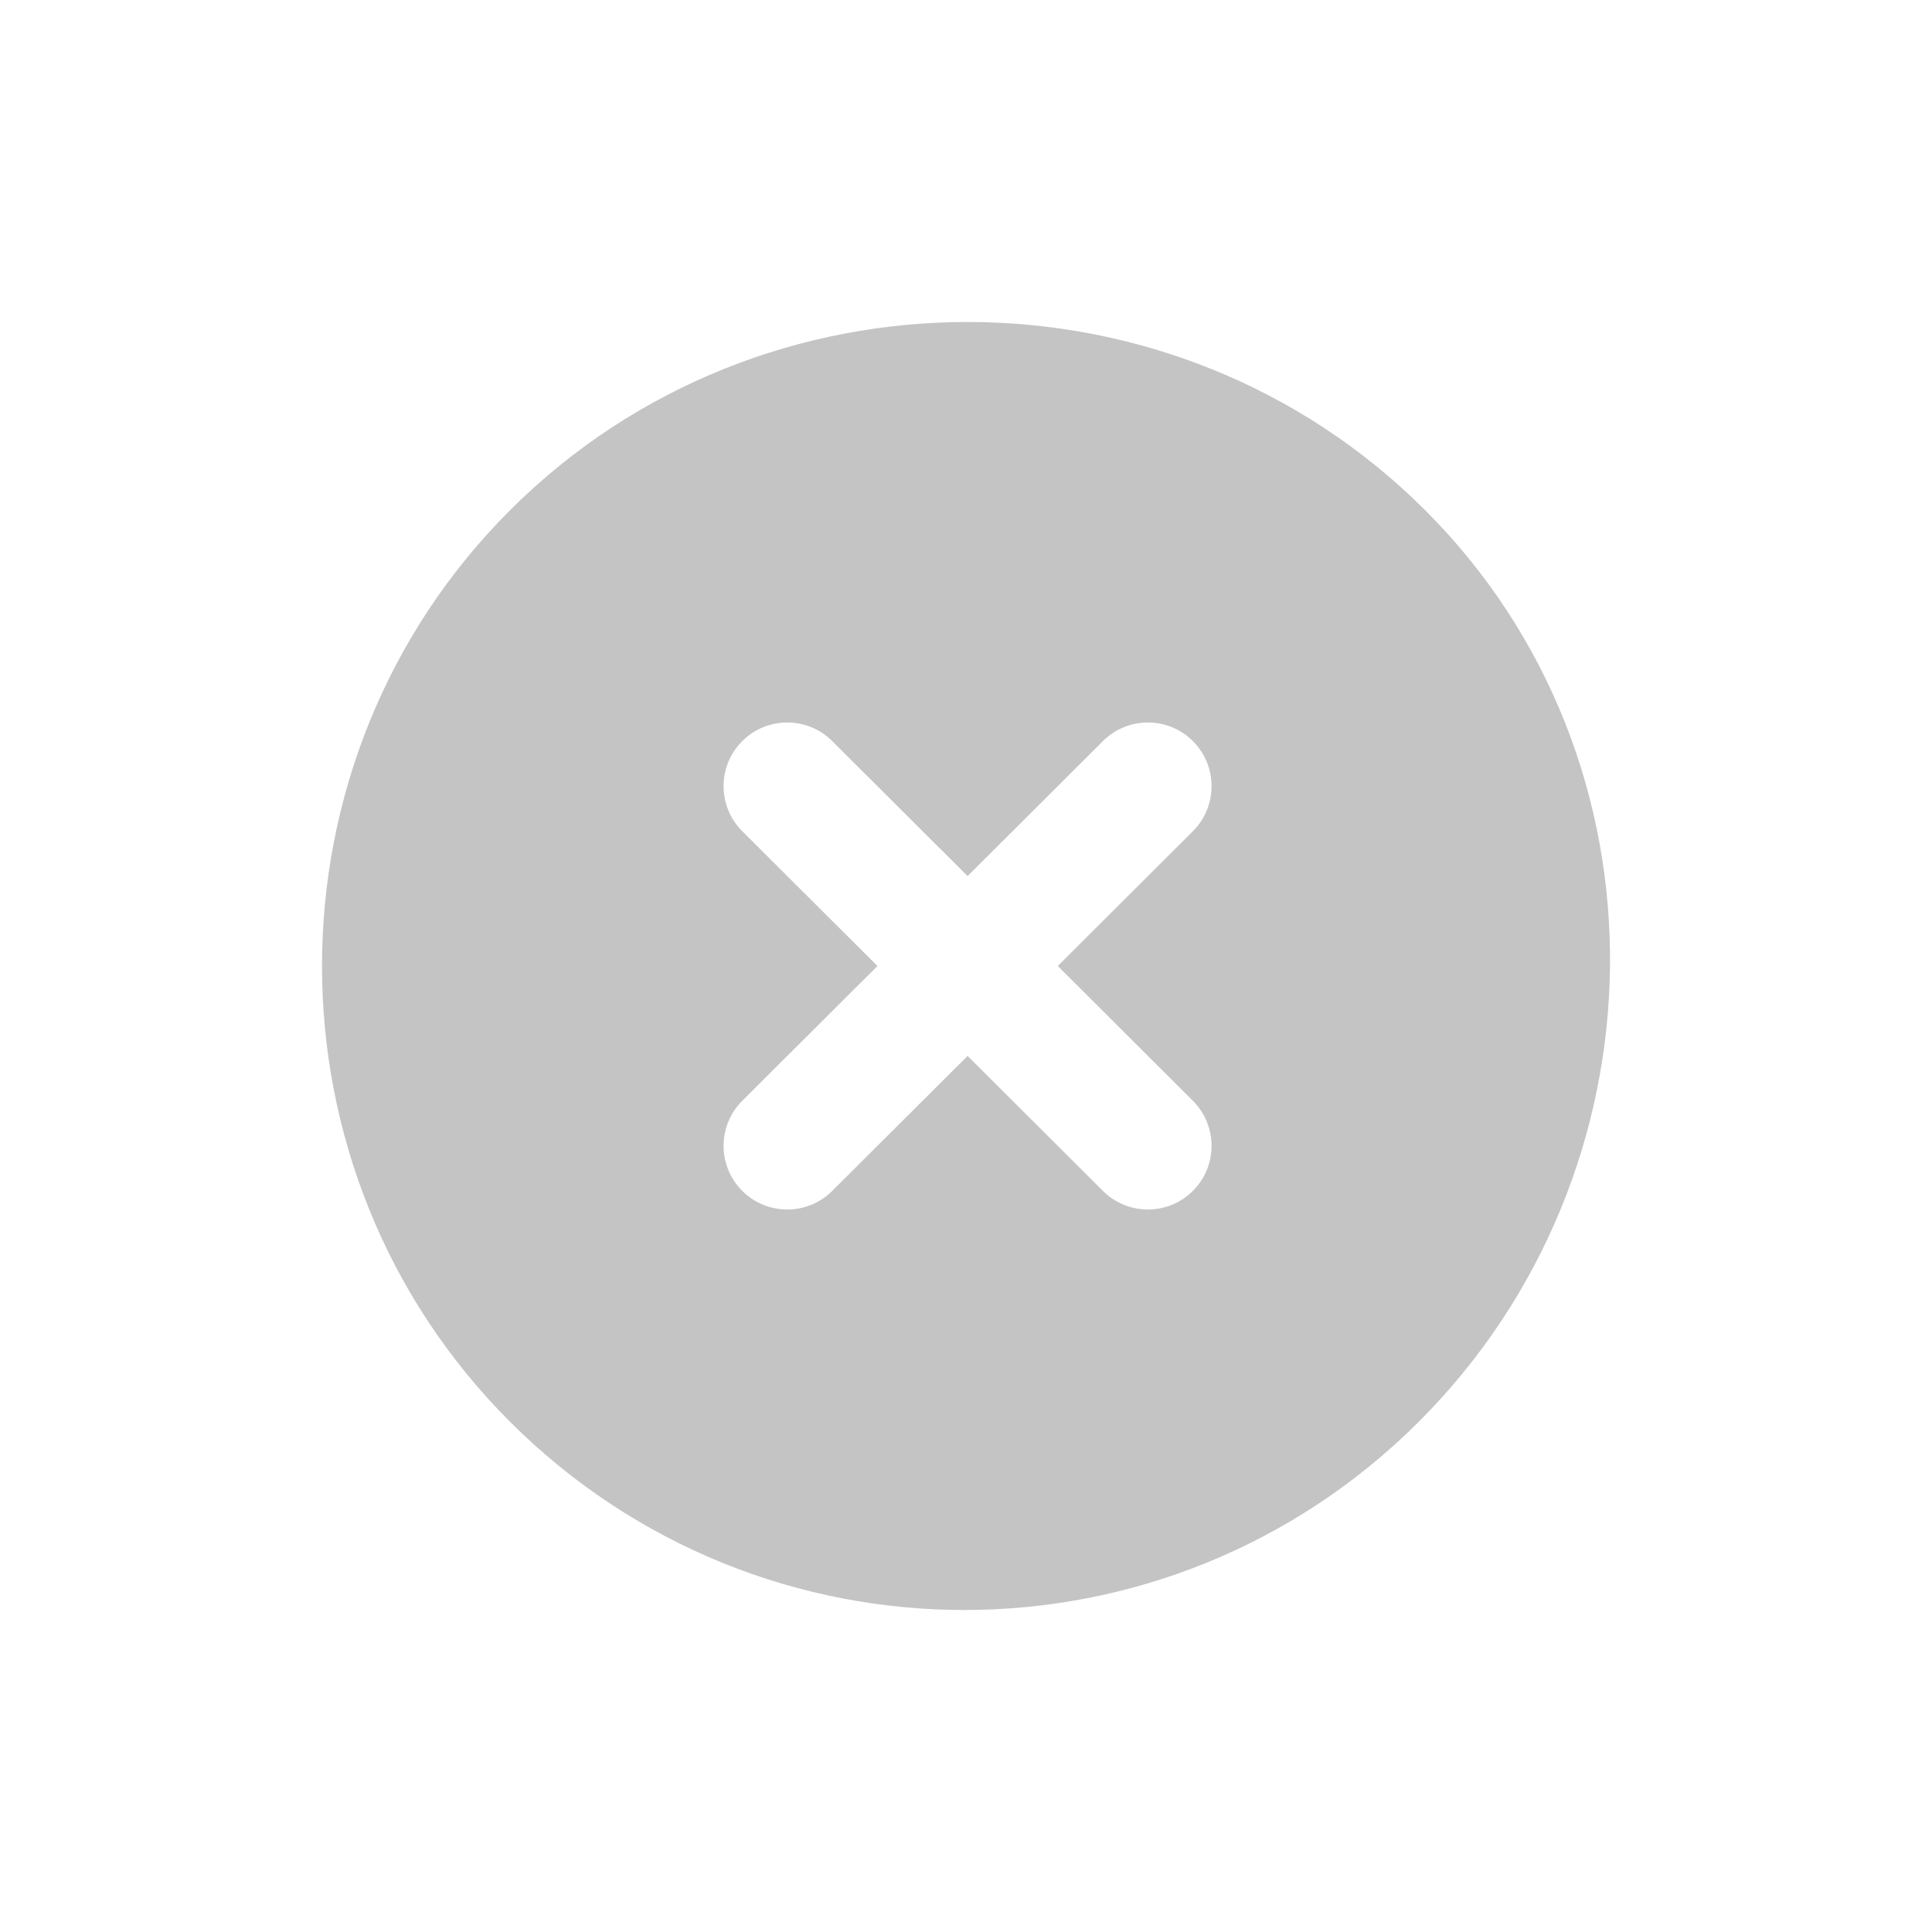 <svg width="24" height="24" viewBox="0 0 24 24" fill="none"
  xmlns="http://www.w3.org/2000/svg">
  <path d="M17.7 6.334C14.58 3.222 9.46 3.222 6.34 6.334C3.22 9.446 3.22 14.554 6.34 17.666C9.46 20.778 14.5 20.778 17.62 17.666C20.74 14.554 20.82 9.446 17.7 6.334ZM14.818 14.794C14.51 15.102 14.01 15.102 13.701 14.794L12.02 13.117L10.338 14.794C10.03 15.102 9.53 15.102 9.221 14.794C8.911 14.485 8.911 13.983 9.221 13.674L10.9 12L9.221 10.326C8.911 10.017 8.911 9.515 9.221 9.206C9.53 8.898 10.03 8.898 10.338 9.206L12.02 10.883L13.701 9.206C14.01 8.898 14.51 8.898 14.818 9.206C15.128 9.515 15.128 10.017 14.818 10.326L13.14 12L14.818 13.674C15.128 13.983 15.128 14.485 14.818 14.794Z" fill="#C4C4C4"/>
</svg>
